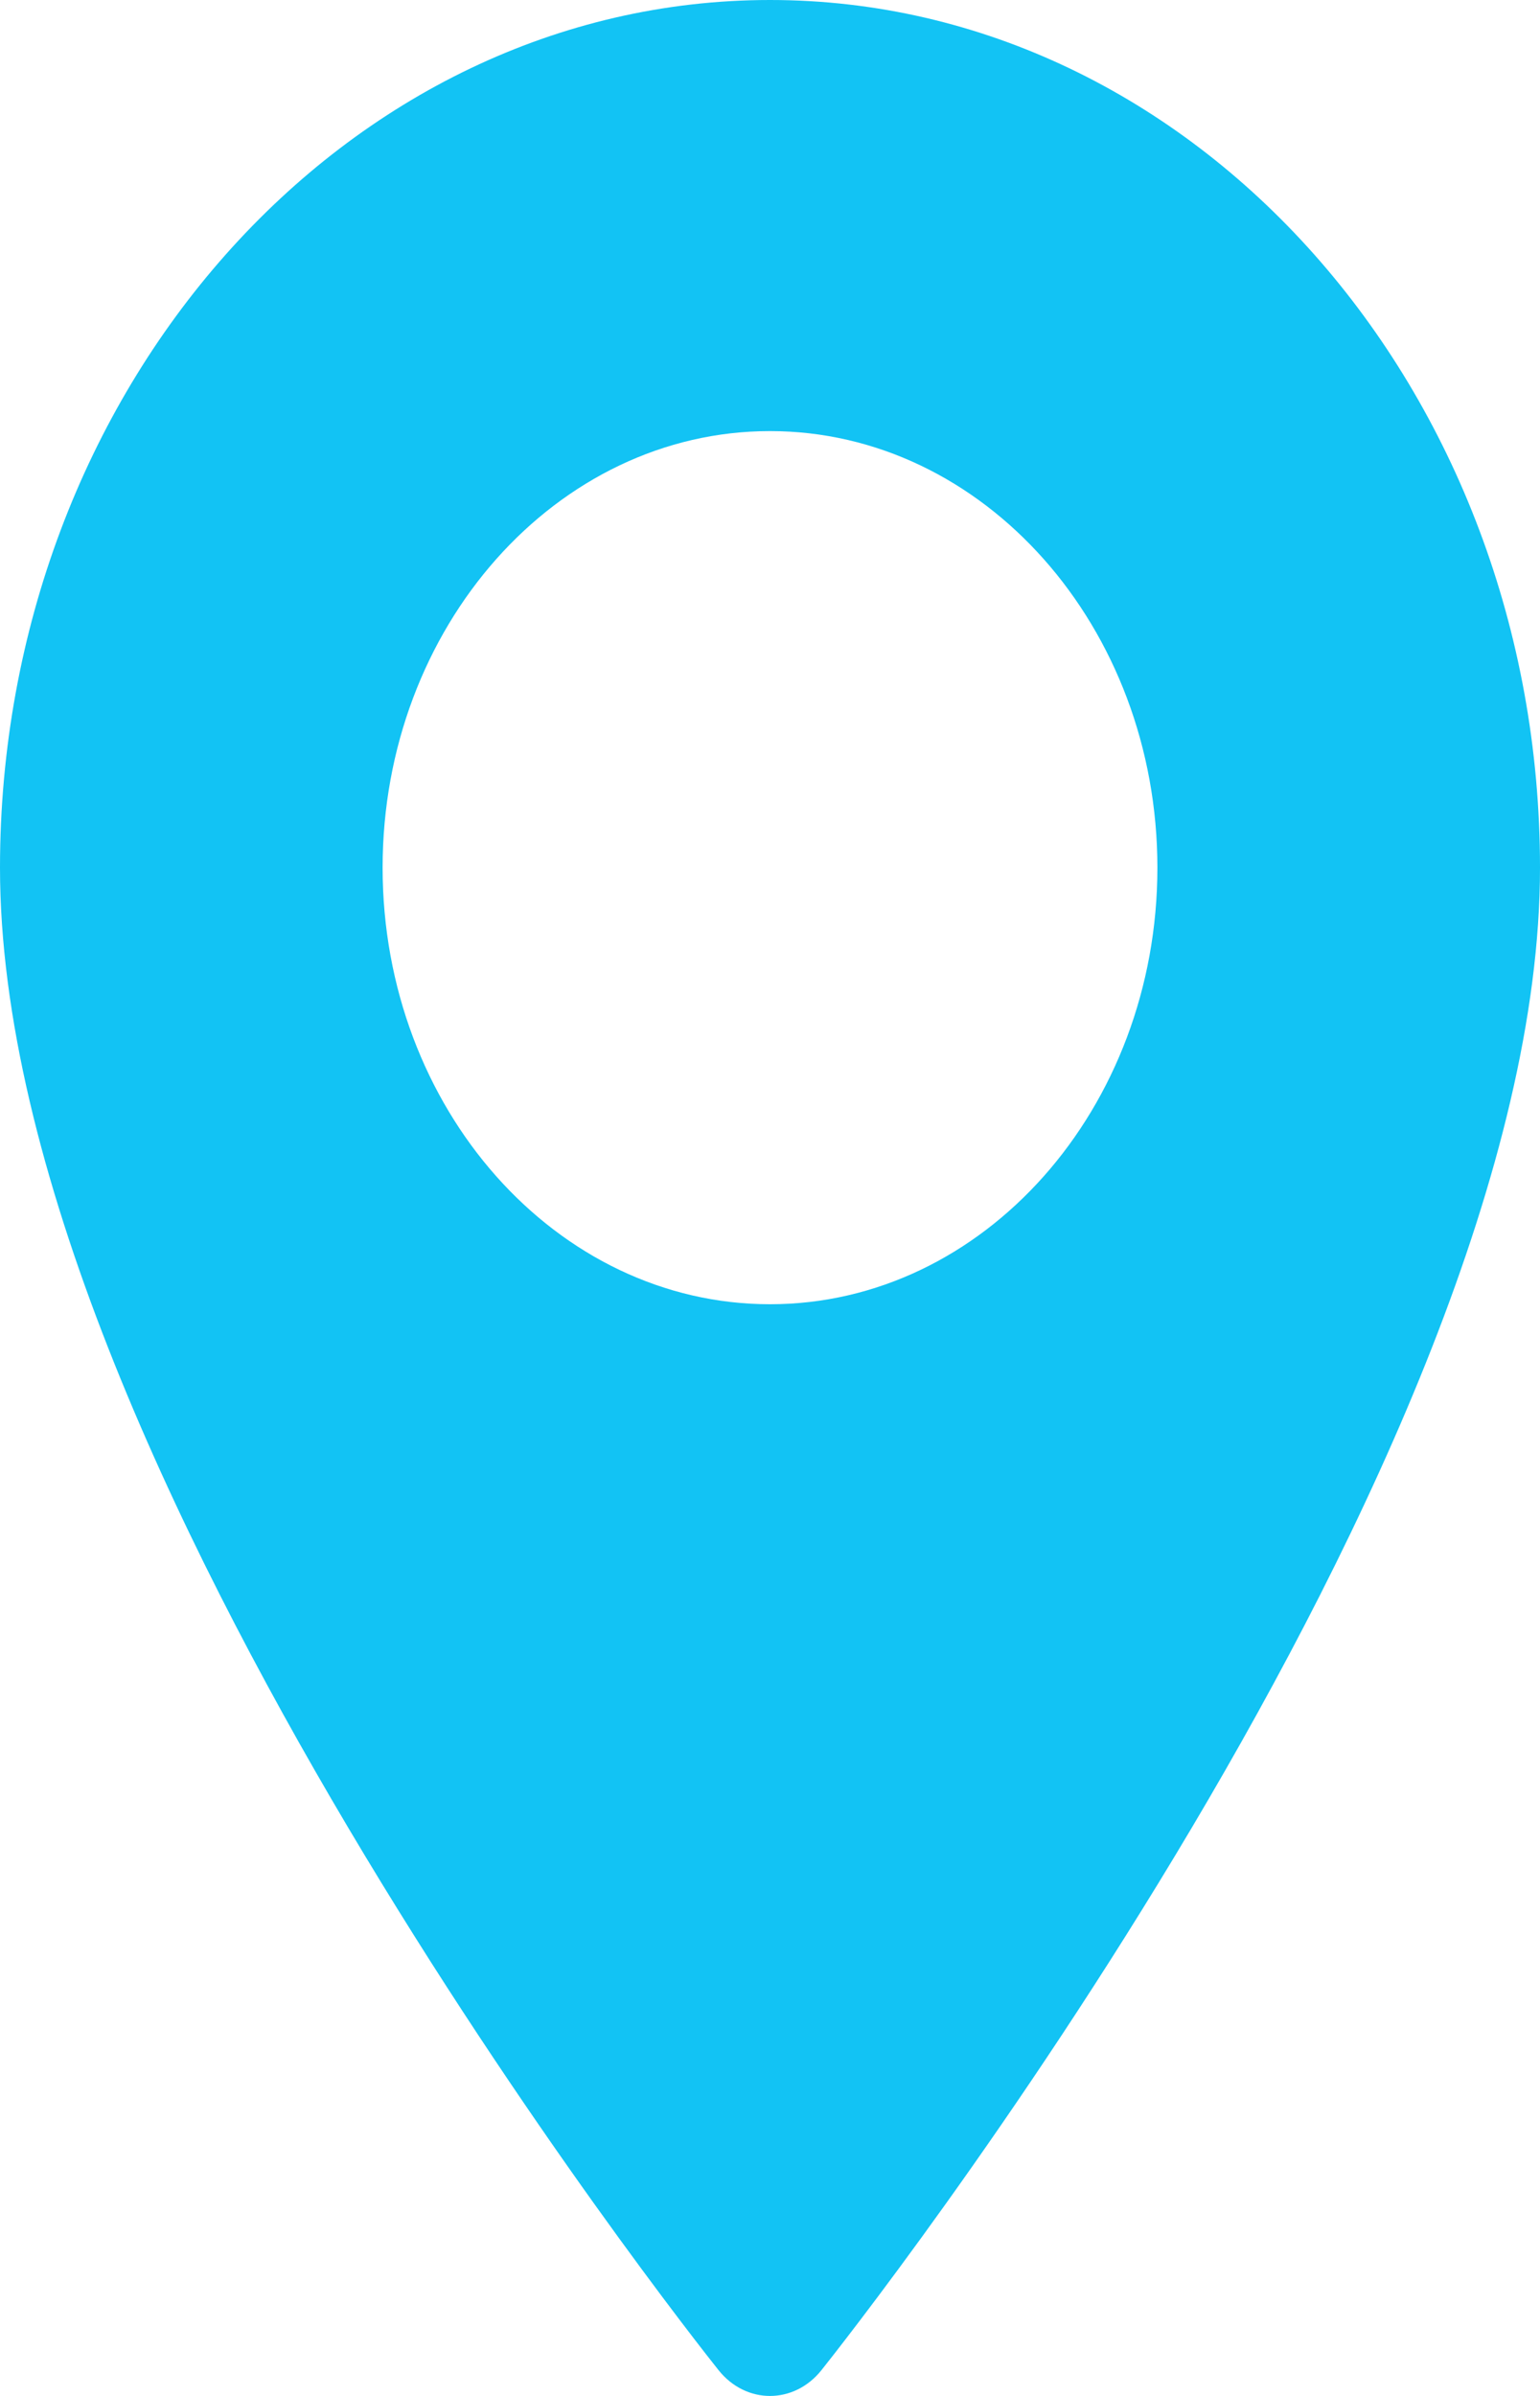 <?xml version="1.0" encoding="UTF-8"?>
<svg width="9px" height="14px" viewBox="0 0 9 14" version="1.1" xmlns="http://www.w3.org/2000/svg" xmlns:xlink="http://www.w3.org/1999/xlink">
    <!-- Generator: Sketch 51.3 (57544) - http://www.bohemiancoding.com/sketch -->
    <title>Shape</title>
    <desc>Created with Sketch.</desc>
    <defs></defs>
    <g id="V5" stroke="none" stroke-width="1" fill="none" fill-rule="evenodd">
        <g id="My-Activities----introduction" transform="translate(-30, -538)" fill="#12C3F4" fill-rule="nonzero">
            <g id="Group-15" transform="translate(16, 523)">
                <path d="M18.5,15 C16.019,15 14,17.275 14,20.07 C14,23.54 18.027,28.633 18.199,28.849 C18.36,29.051 18.641,29.05 18.801,28.849 C18.973,28.633 23,23.54 23,20.07 C23,17.275 20.981,15 18.5,15 Z M18.5,22.621 C17.252,22.621 16.236,21.477 16.236,20.07 C16.236,18.664 17.252,17.519 18.5,17.519 C19.748,17.519 20.764,18.664 20.764,20.07 C20.764,21.477 19.748,22.621 18.5,22.621 Z" id="Shape"></path>
            </g>
        </g>
    </g>
</svg>